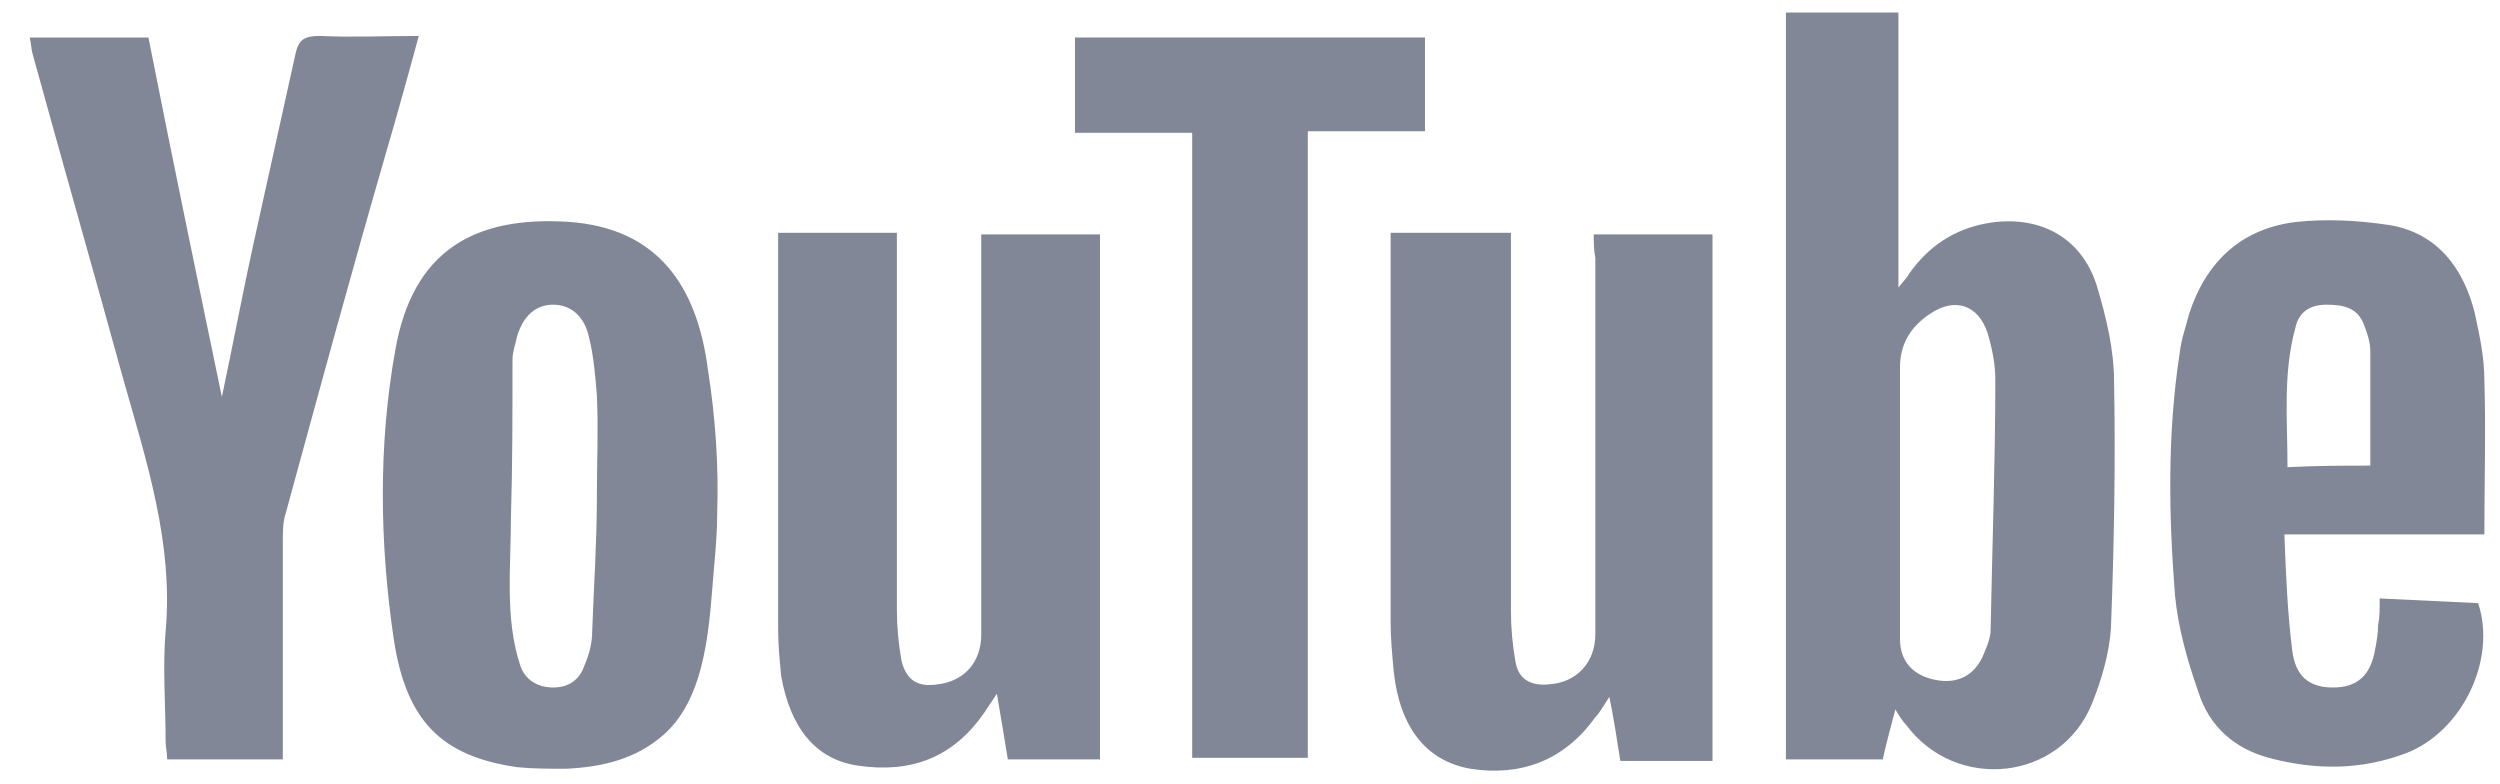 <?xml version="1.0" encoding="utf-8"?>
<!-- Generator: Adobe Illustrator 21.0.0, SVG Export Plug-In . SVG Version: 6.00 Build 0)  -->
<svg version="1.1" id="Layer_1" xmlns="http://www.w3.org/2000/svg" xmlns:xlink="http://www.w3.org/1999/xlink" x="0px" y="0px"
	 viewBox="0 0 160 50.2" style="enable-background:new 0 0 160 50.2;" xml:space="preserve">
<style type="text/css">
	.st0{fill:#818797;}
</style>
<g>
	<g>
		<path class="st0" d="M121.3,45.4c-0.3,1.2-0.6,2.2-0.8,3.2h-6.2V0.8h7.2v17.6c0.4-0.5,0.6-0.7,0.7-0.9c1.2-1.7,2.8-2.8,4.9-3.2
			c3.3-0.6,6.1,0.8,7.1,4c0.6,2,1.1,4.1,1.1,6.1c0.1,5.3,0,10.6-0.2,15.8c-0.1,1.6-0.6,3.3-1.2,4.8c-2,5-8.7,5.7-11.9,1.4
			C121.8,46.2,121.6,45.9,121.3,45.4L121.3,45.4z M121.6,32.2v8.7c0,1.4,0.8,2.3,2.2,2.6c1.4,0.3,2.5-0.2,3.1-1.5
			c0.2-0.5,0.5-1.1,0.5-1.7c0.1-5.3,0.3-10.7,0.3-16c0-1-0.2-2-0.5-3c-0.6-1.8-2.1-2.3-3.7-1.2c-1.2,0.8-1.9,1.9-1.9,3.4L121.6,32.2
			L121.6,32.2z M102,15h7.6v33.7h-5.9c-0.2-1.3-0.4-2.6-0.7-4.1c-0.4,0.6-0.6,1-0.9,1.3c-2,2.8-4.8,3.8-8,3.3
			c-2.8-0.5-4.5-2.6-4.9-6.2c-0.1-1.1-0.2-2.1-0.2-3.2c0-7.9,0-15.8,0-23.7v-1.2h7.7v1.4c0,7.6,0,15.2,0,22.8c0,1.1,0.1,2.2,0.3,3.3
			c0.2,1.1,1,1.5,2.1,1.4c1.8-0.1,3-1.4,3-3.2V16.5C102,16,102,15.5,102,15L102,15z M49.8,14.9h7.6v1.4c0,7.6,0,15.1,0,22.7
			c0,1.1,0.1,2.2,0.3,3.3c0.3,1.2,1,1.7,2.3,1.5c1.7-0.2,2.8-1.4,2.8-3.2V16.5V15h7.6v33.6h-5.9c-0.2-1.2-0.4-2.5-0.7-4.2
			c-0.4,0.6-0.6,0.9-0.8,1.2c-2,2.9-4.7,3.9-8.1,3.4c-2.7-0.4-4.3-2.4-4.9-5.7c-0.1-1-0.2-2-0.2-3.1c0-8.2,0-16.4,0-24.6L49.8,14.9z
			 M45.9,32.9c0,1.1-0.1,2.3-0.2,3.4c-0.3,3.4-0.4,8.2-3.2,10.7c-1.8,1.6-4,2.1-6.3,2.2c-1,0-2.1,0-3.1-0.1
			c-4.8-0.7-7.1-2.9-7.9-8.2c-0.9-6.1-1-12.4,0.1-18.5c1.1-6.3,5-8.6,11.1-8.2c5.7,0.4,8.2,4.1,8.9,9.4C45.8,26.8,46,29.8,45.9,32.9
			L45.9,32.9z M38.2,31.8c0-2.2,0.1-4.3,0-6.5c-0.1-1.2-0.2-2.5-0.5-3.7c-0.3-1.4-1.2-2.1-2.3-2.1c-1.1,0-1.9,0.7-2.3,2
			c-0.1,0.5-0.3,1-0.3,1.5c0,3.4,0,6.8-0.1,10.1c0,3.2-0.4,6.5,0.6,9.5c0.3,0.9,1.1,1.4,2.1,1.4s1.7-0.5,2-1.4
			c0.3-0.7,0.5-1.4,0.5-2.2C38,37.6,38.2,34.7,38.2,31.8z M14.2,25.4c0.7-3.3,1.3-6.5,2-9.7c0.9-4.1,1.8-8.1,2.7-12.2
			c0.2-1,0.6-1.2,1.6-1.2c2,0.1,4.1,0,6.3,0c-0.7,2.6-1.4,5.1-2.1,7.5c-2.2,7.6-4.3,15.3-6.4,23c-0.2,0.6-0.2,1.2-0.2,1.9
			c0,4.2,0,8.4,0,12.5v1.4h-7.4c0-0.4-0.1-0.8-0.1-1.1c0-2.4-0.2-4.8,0-7.1c0.5-5.6-1.2-10.8-2.7-16.1C6,17.4,4,10.4,2.1,3.5
			C2,3.2,2,2.8,1.9,2.4h7.6C11,10,12.6,17.7,14.2,25.4L14.2,25.4z M159,34.2h-12.8c0.1,2.6,0.2,5,0.5,7.4c0.2,1.7,1.1,2.4,2.6,2.4
			s2.4-0.7,2.7-2.4c0.1-0.5,0.2-1.1,0.2-1.6c0.1-0.5,0.1-1,0.1-1.7c2.2,0.1,4.3,0.2,6.3,0.3c1.2,3.6-1,8.2-4.6,9.6
			c-2.9,1.1-5.8,1.1-8.8,0.3c-2.2-0.6-3.8-2-4.5-4.2c-0.7-2-1.3-4.1-1.5-6.2c-0.4-5.1-0.5-10.3,0.3-15.5c0.1-0.9,0.4-1.7,0.6-2.5
			c1.1-3.4,3.4-5.5,6.9-5.9c1.9-0.2,3.9-0.1,5.9,0.2c3.1,0.5,4.8,2.8,5.5,5.7c0.3,1.4,0.6,2.8,0.6,4.2C159.1,27.6,159,30.8,159,34.2
			L159,34.2z M151.7,29.8c0-2.5,0-4.9,0-7.3c0-0.6-0.2-1.2-0.4-1.7c-0.4-1.1-1.3-1.3-2.4-1.3s-1.8,0.5-2,1.5
			c-0.8,2.9-0.5,5.9-0.5,8.9C148.3,29.8,150,29.8,151.7,29.8L151.7,29.8z"/>
		<path class="st0" d="M76.3,8.5h-7.5V2.4h22.4v6h-7.5v40.1h-7.4V8.5z"/>
	</g>
</g>
</svg>
